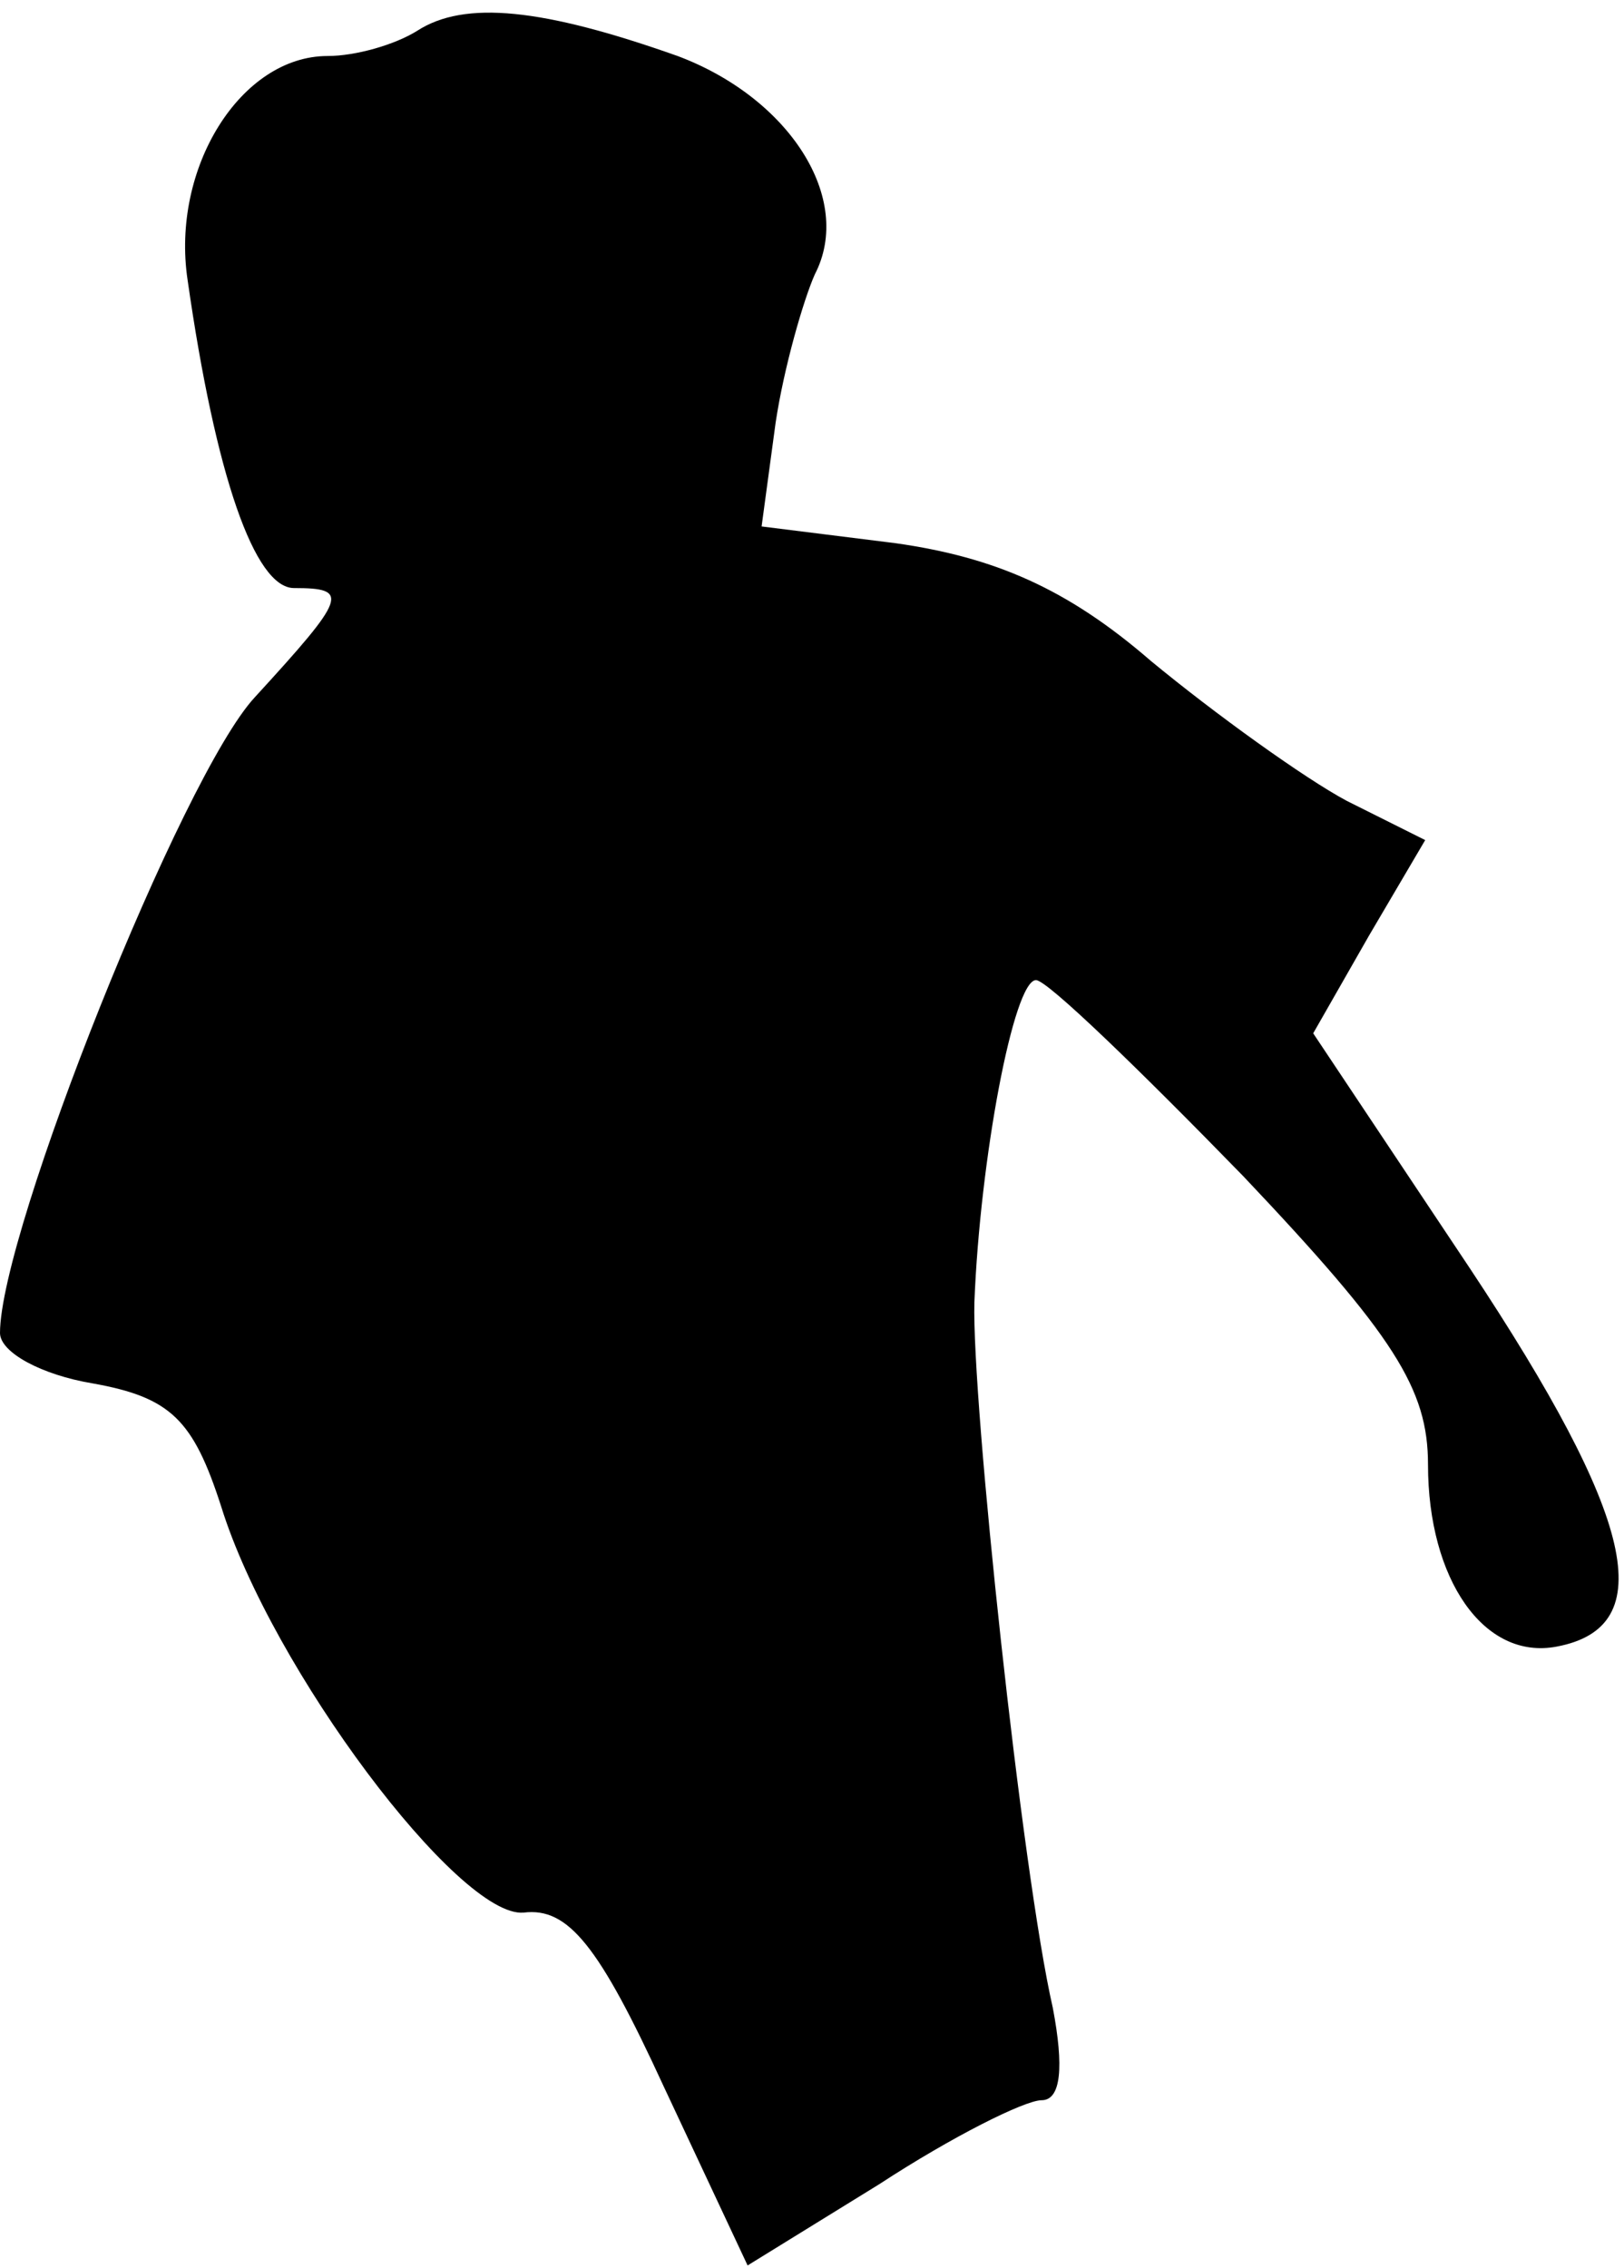 <?xml version="1.0" standalone="no"?>
<!DOCTYPE svg PUBLIC "-//W3C//DTD SVG 20010904//EN"
 "http://www.w3.org/TR/2001/REC-SVG-20010904/DTD/svg10.dtd">
<svg version="1.0" xmlns="http://www.w3.org/2000/svg"
 width="58pt" height="81pt" viewBox="0 0 58 81"
 preserveAspectRatio="xMidYMid meet">
<g transform="translate(0,81) scale(0.1,-0.1)"
fill="#000000" stroke="none">
<path fill="#000000" stroke="none" d="M149 799 c-8 -5 -22 -9 -32 -9 -31 0
-56 -40 -50 -80 10 -70 24 -110 38 -110 20 0 19 -3 -14 -39 -26 -28 -91 -191
-91 -227 0 -7 15 -15 33 -18 28 -5 36 -13 46 -44 18 -58 85 -147 108 -145 16
2 27 -12 50 -62 l30 -64 47 29 c26 17 52 30 58 30 7 0 8 12 4 33 -11 48 -29
217 -28 252 2 51 14 115 22 115 4 0 37 -32 74 -70 54 -57 66 -76 66 -103 0
-41 20 -70 46 -65 37 7 28 46 -31 135 l-56 84 20 35 20 34 -28 14 c-15 8 -47
31 -70 50 -30 26 -56 37 -91 42 l-48 6 5 37 c3 20 10 44 14 53 14 27 -9 63
-49 78 -48 17 -76 20 -93 9z"/>
</g>
</svg>
